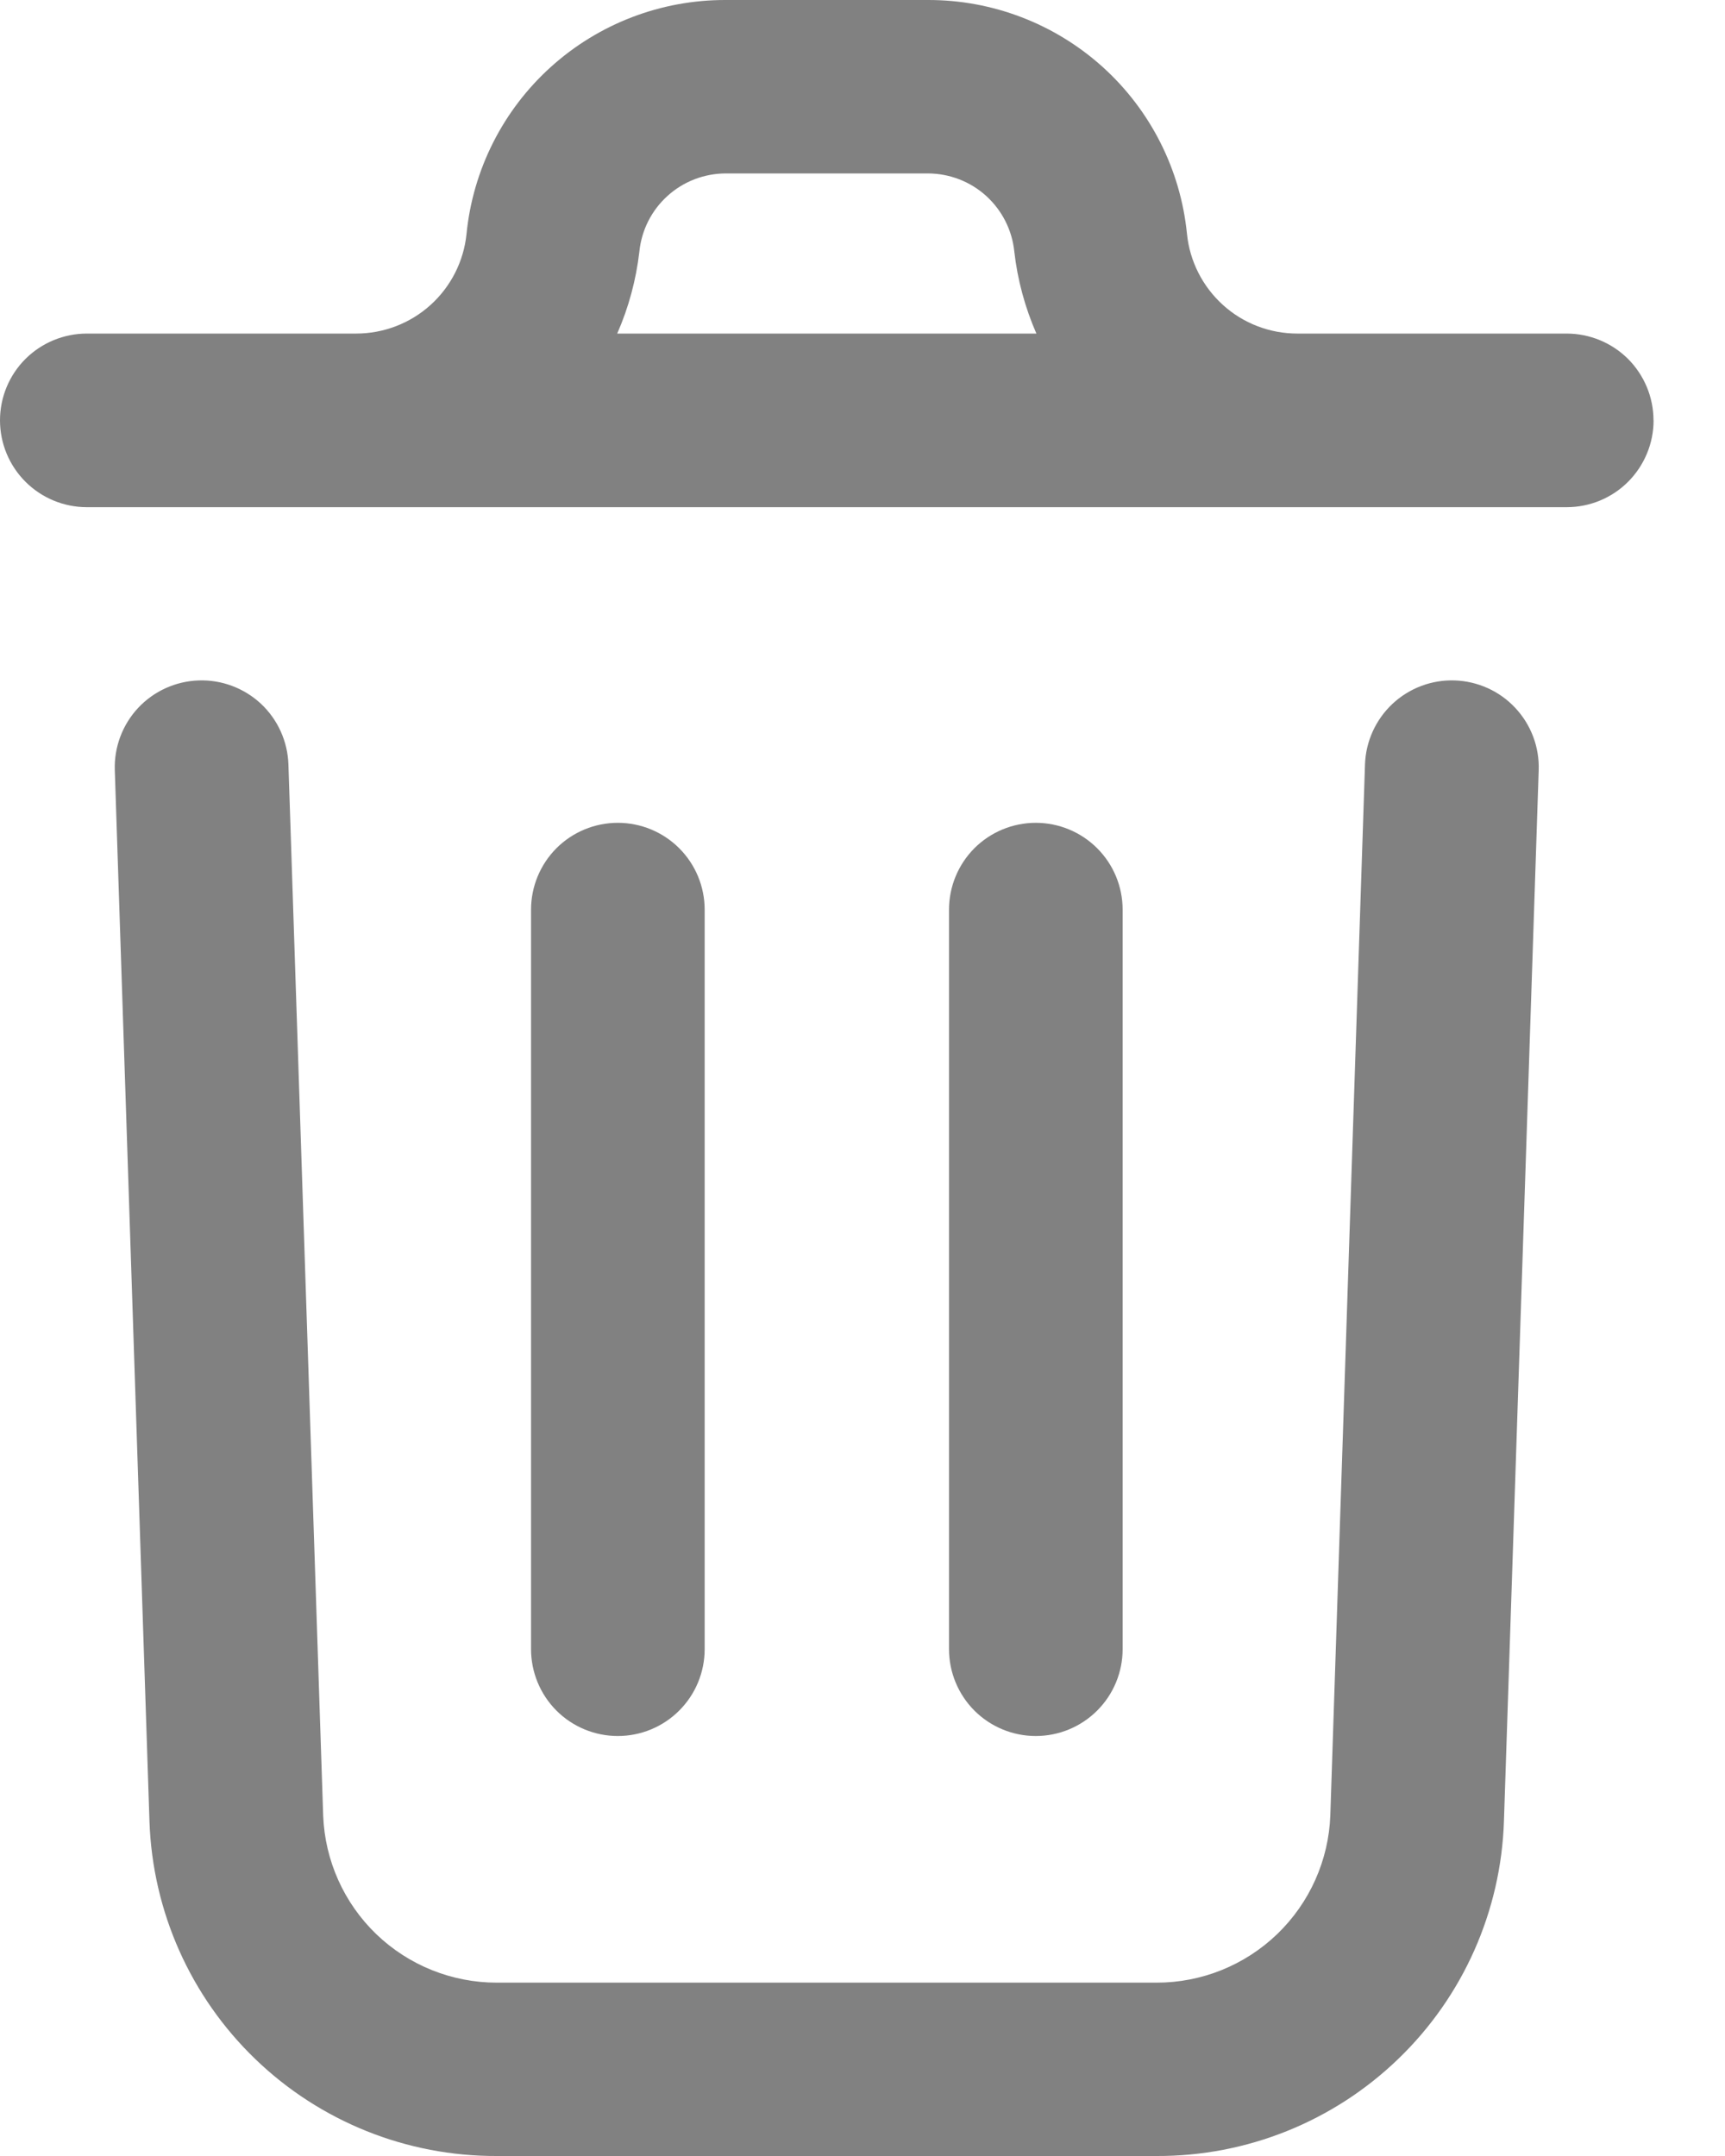<svg xmlns="http://www.w3.org/2000/svg" width="20" height="25" viewBox="0 0 20 25" fill="none">
                <path
                  d="M17.84 8.93L17.437 21.117C17.403 22.161 16.963 23.151 16.211 23.875C15.46 24.6 14.455 25.004 13.411 25H5.76C4.716 25.004 3.712 24.601 2.961 23.877C2.209 23.153 1.769 22.165 1.733 21.121L1.331 8.93C1.322 8.663 1.42 8.403 1.602 8.208C1.785 8.013 2.037 7.899 2.304 7.89C2.571 7.881 2.831 7.979 3.026 8.161C3.221 8.344 3.335 8.597 3.344 8.864L3.747 21.054C3.767 21.574 3.988 22.067 4.363 22.428C4.739 22.789 5.239 22.99 5.76 22.99H13.411C13.932 22.99 14.433 22.788 14.809 22.426C15.184 22.064 15.405 21.571 15.424 21.05L15.826 8.864C15.835 8.597 15.95 8.344 16.145 8.161C16.34 7.979 16.599 7.881 16.866 7.89C17.133 7.899 17.386 8.013 17.568 8.208C17.751 8.403 17.849 8.663 17.84 8.93ZM19.172 4.874C19.172 5.141 19.065 5.397 18.877 5.586C18.688 5.775 18.432 5.881 18.165 5.881H1.007C0.74 5.881 0.484 5.775 0.295 5.586C0.106 5.397 0 5.141 0 4.874C0 4.607 0.106 4.351 0.295 4.162C0.484 3.974 0.74 3.868 1.007 3.868H4.127C4.446 3.868 4.754 3.751 4.991 3.537C5.228 3.323 5.377 3.029 5.409 2.712C5.483 1.967 5.832 1.277 6.387 0.776C6.942 0.275 7.664 -0.002 8.413 1.02002e-05H10.758C11.506 -0.002 12.228 0.275 12.784 0.776C13.339 1.277 13.688 1.967 13.762 2.712C13.794 3.029 13.943 3.323 14.18 3.537C14.416 3.751 14.724 3.868 15.043 3.868H18.164C18.431 3.868 18.687 3.974 18.876 4.162C19.064 4.351 19.171 4.607 19.171 4.874H19.172ZM7.156 3.868H12.016C11.884 3.565 11.797 3.245 11.76 2.917C11.735 2.669 11.618 2.439 11.434 2.272C11.249 2.104 11.008 2.012 10.759 2.011H8.414C8.164 2.012 7.924 2.104 7.739 2.272C7.554 2.439 7.438 2.669 7.413 2.917C7.375 3.245 7.289 3.565 7.156 3.868ZM8.17 19.119V10.548C8.17 10.281 8.064 10.025 7.875 9.836C7.686 9.647 7.43 9.541 7.163 9.541C6.896 9.541 6.64 9.647 6.451 9.836C6.263 10.025 6.157 10.281 6.157 10.548V19.123C6.157 19.39 6.263 19.646 6.451 19.835C6.64 20.024 6.896 20.13 7.163 20.13C7.43 20.13 7.686 20.024 7.875 19.835C8.064 19.646 8.17 19.39 8.17 19.123V19.119ZM13.016 19.119V10.548C13.016 10.281 12.91 10.025 12.721 9.836C12.532 9.647 12.276 9.541 12.009 9.541C11.742 9.541 11.486 9.647 11.297 9.836C11.109 10.025 11.003 10.281 11.003 10.548V19.123C11.003 19.39 11.109 19.646 11.297 19.835C11.486 20.024 11.742 20.13 12.009 20.13C12.276 20.13 12.532 20.024 12.721 19.835C12.91 19.646 13.016 19.39 13.016 19.123V19.119Z"
                  fill="#818181"
                />
              </svg>